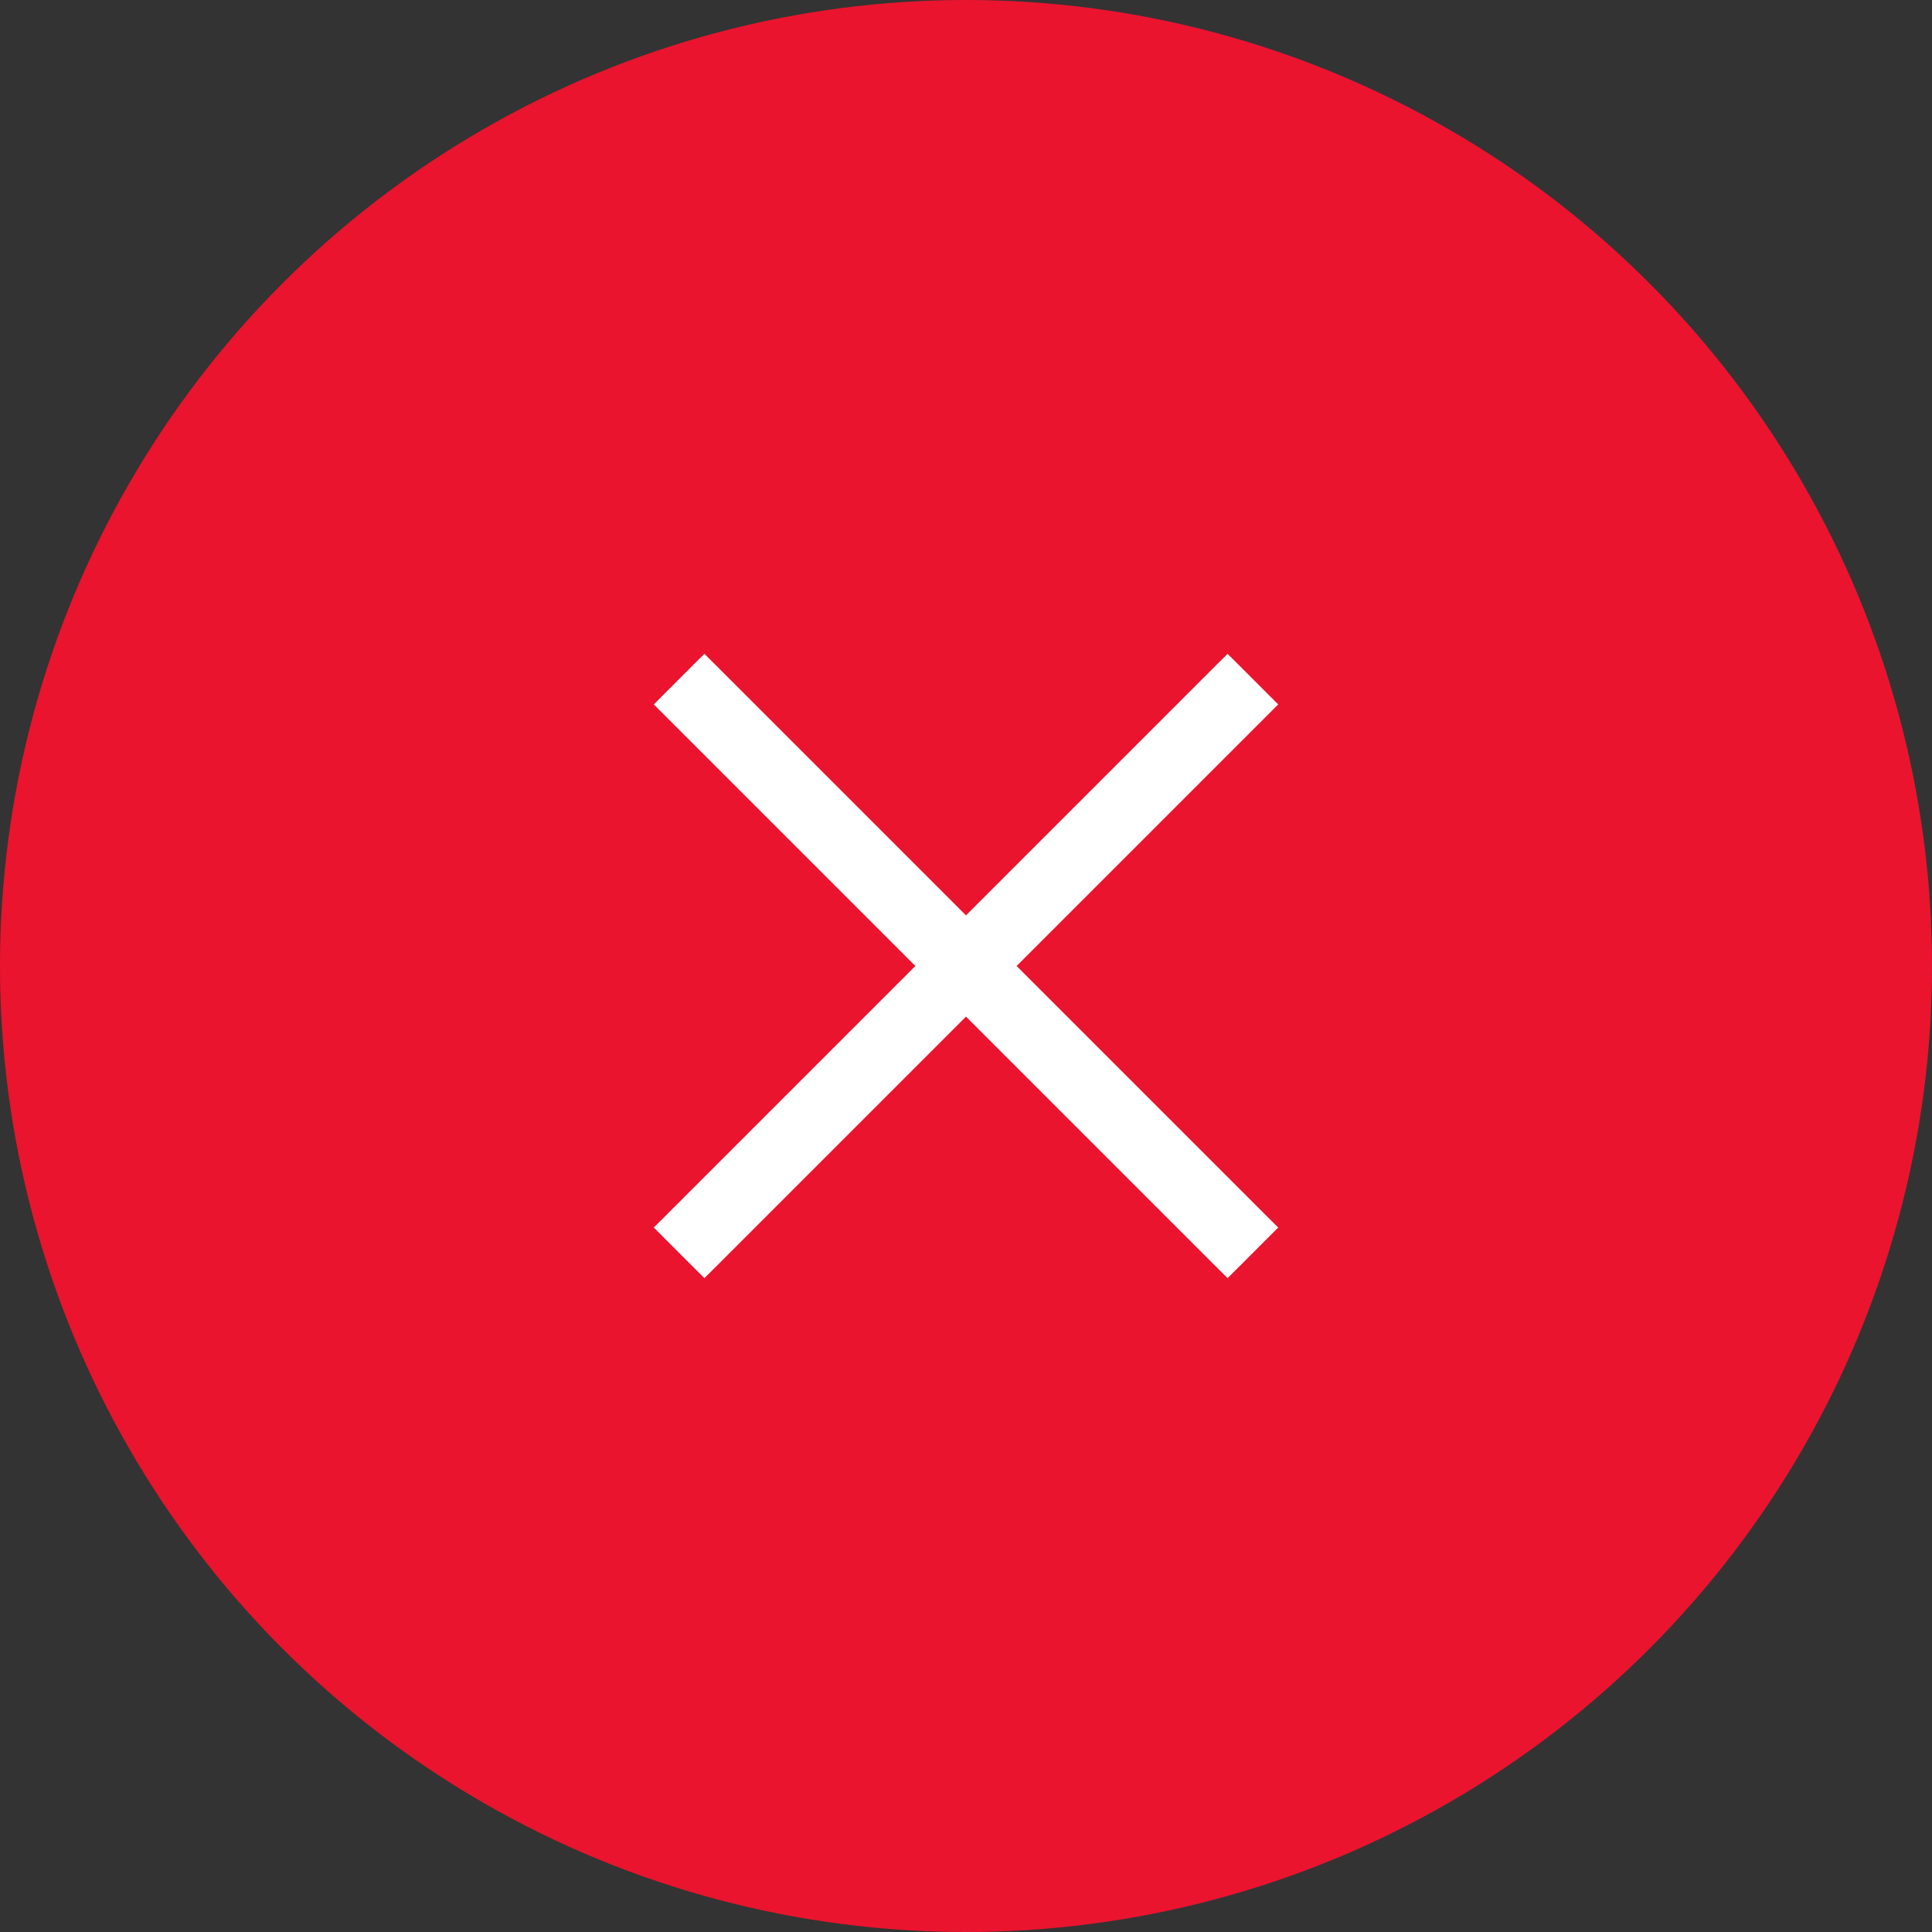<svg width="50" height="50" viewBox="0 0 50 50" fill="none" xmlns="http://www.w3.org/2000/svg">
<rect x="0" y="0" width="50" height="50" fill="#333333" stroke="none"/>
<circle cx="25" cy="25" r="25" fill="#EA142E"/>
<path d="M31.947 17.45L31.77 17.274L31.593 17.45L25 24.043L18.407 17.45L18.23 17.274L18.053 17.45L17.451 18.053L17.274 18.23L17.451 18.407L24.044 25L17.451 31.593L17.274 31.769L17.451 31.946L18.053 32.549L18.23 32.725L18.407 32.549L25 25.956L31.593 32.549L31.77 32.725L31.947 32.549L32.549 31.946L32.726 31.769L32.549 31.593L25.956 25L32.549 18.407L32.726 18.23L32.549 18.053L31.947 17.45Z" fill="white" stroke="white" stroke-width="0.5"/>
</svg>
